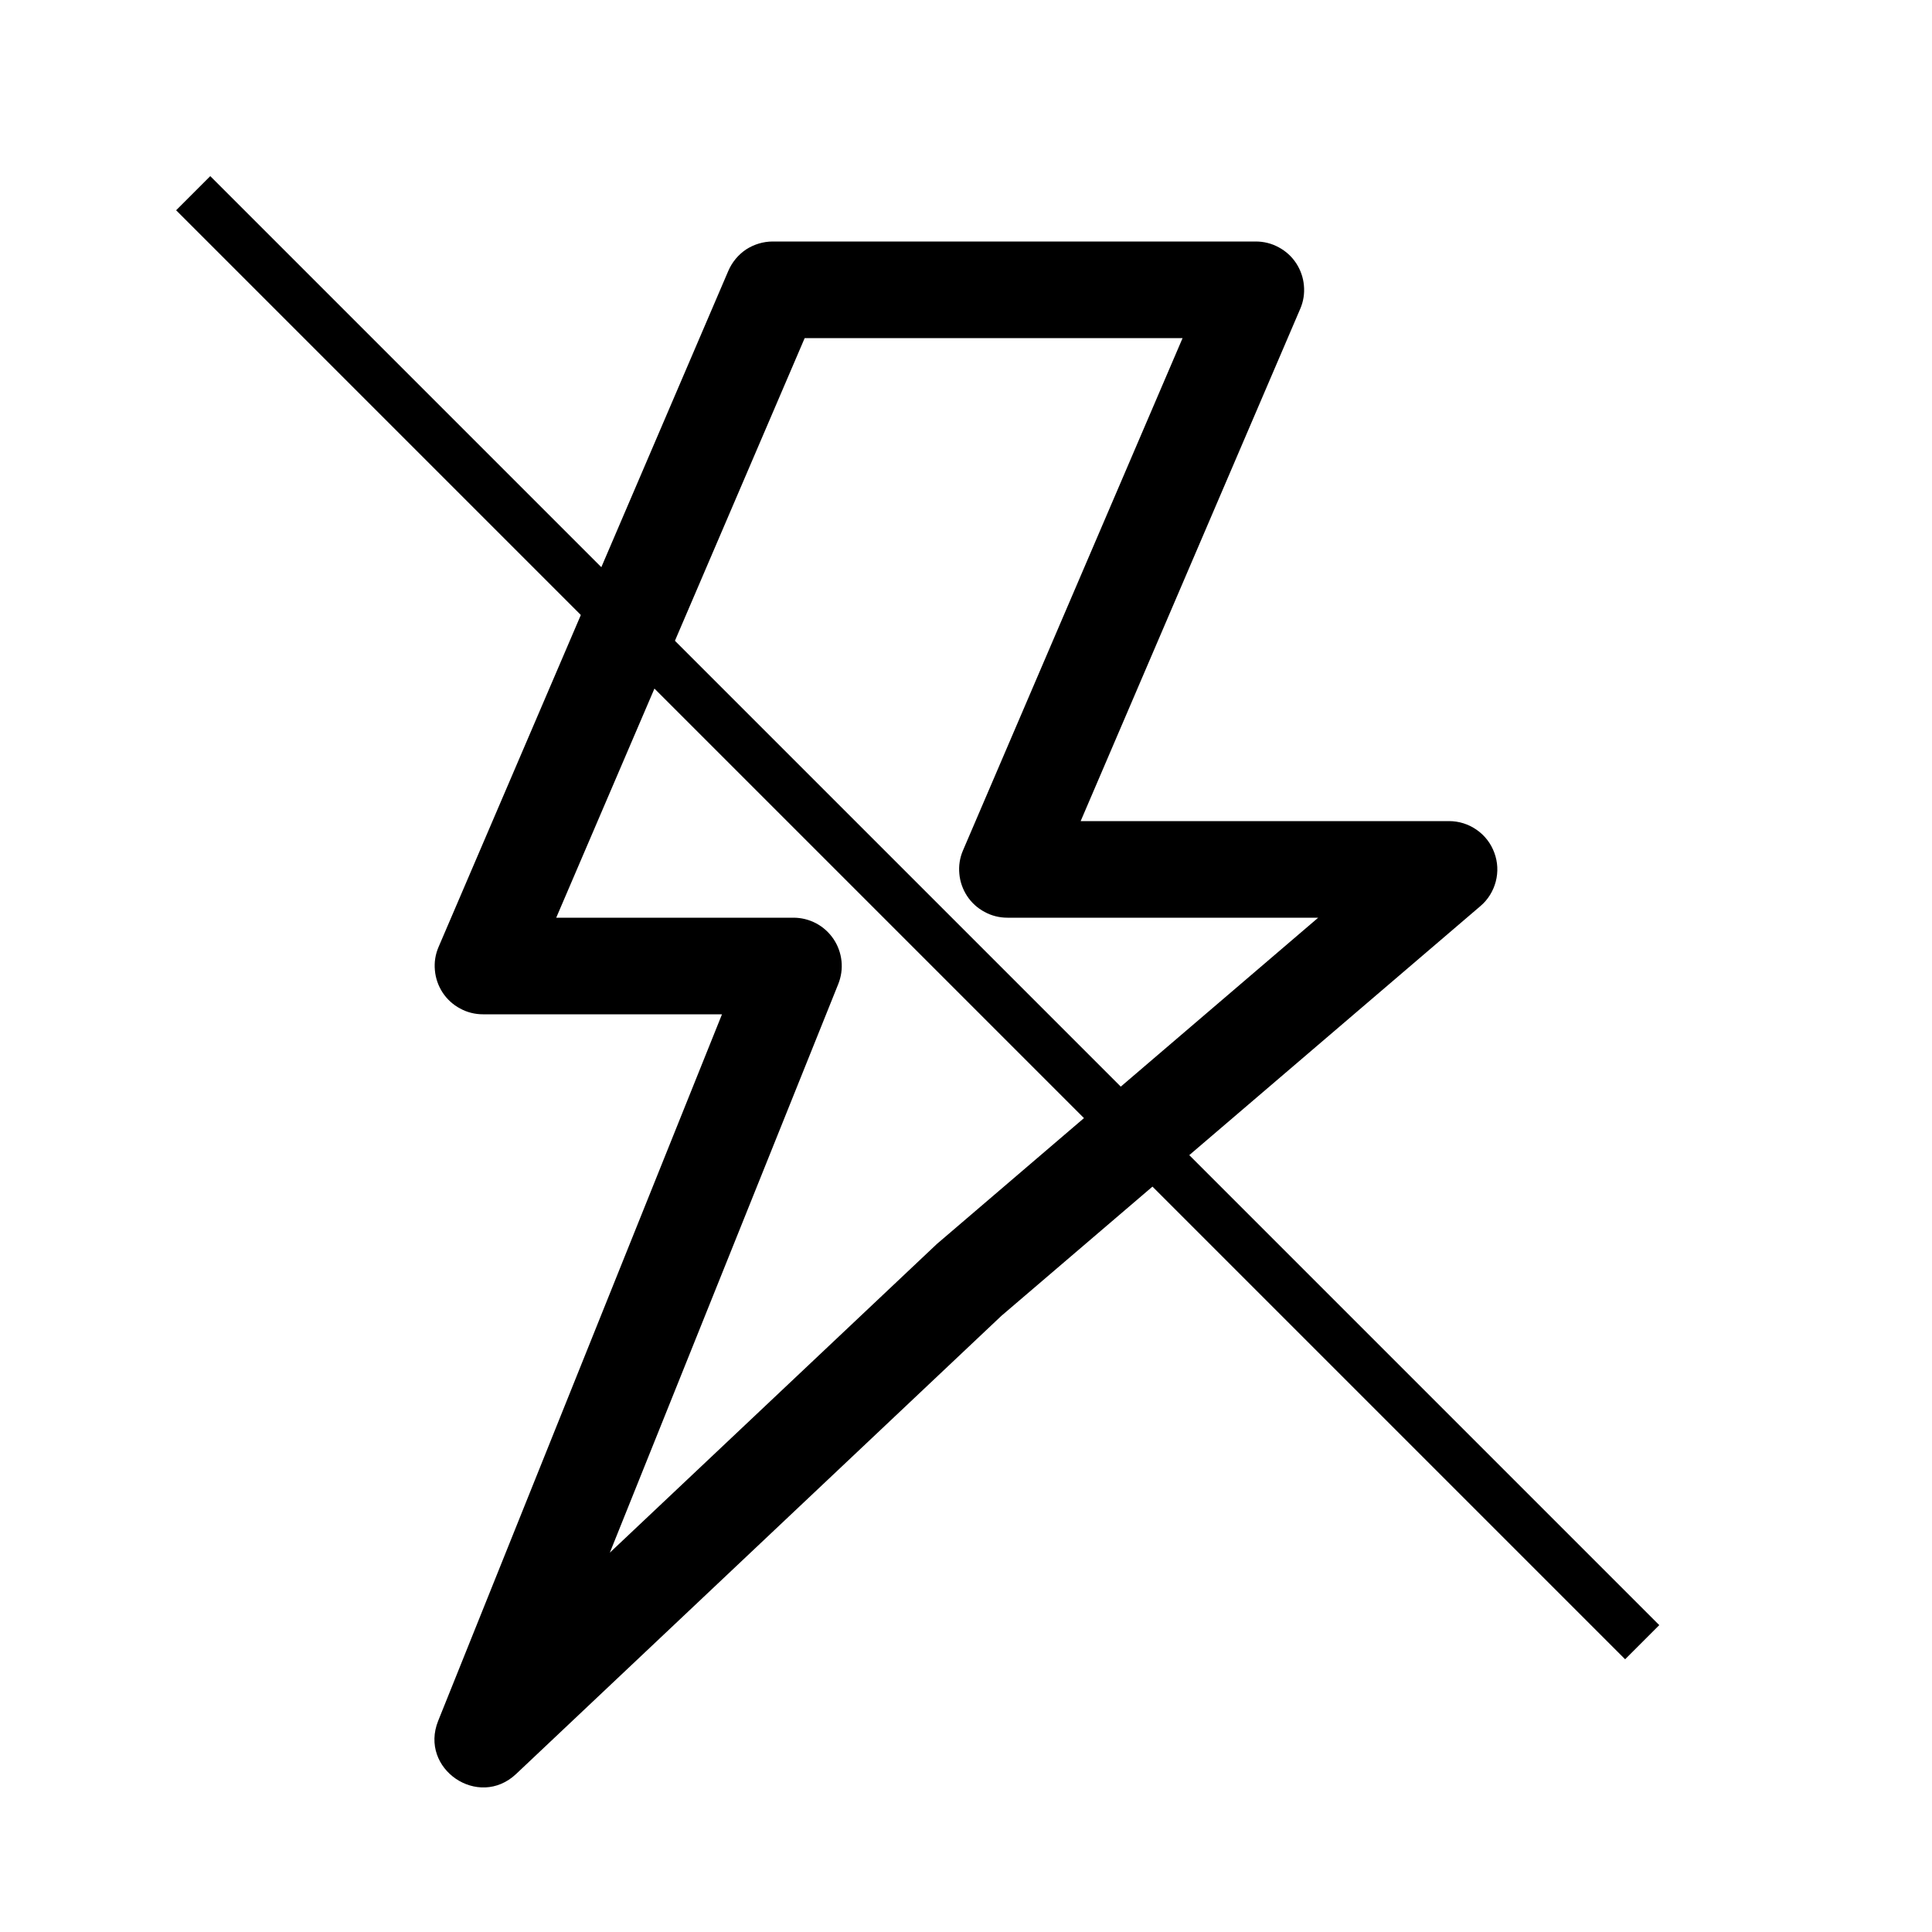 <svg width="20" height="20" viewBox="0 0 20 20" fill="none" xmlns="http://www.w3.org/2000/svg">
<path fill-rule="evenodd" clip-rule="evenodd" d="M15 8.5H11.187L13.46 3.197C13.493 3.121 13.506 3.038 13.498 2.955C13.491 2.873 13.463 2.794 13.418 2.725C13.372 2.655 13.31 2.599 13.237 2.56C13.164 2.52 13.083 2.5 13 2.5H8C7.902 2.5 7.806 2.529 7.724 2.582C7.643 2.636 7.579 2.713 7.54 2.803L4.54 9.803C4.507 9.879 4.494 9.962 4.502 10.044C4.509 10.127 4.537 10.206 4.582 10.275C4.628 10.345 4.69 10.401 4.763 10.44C4.836 10.48 4.917 10.5 5 10.5H7.474L4.536 17.814C4.336 18.311 4.953 18.732 5.343 18.364L10.367 13.621L15.325 9.38C15.403 9.314 15.458 9.225 15.484 9.126C15.51 9.027 15.505 8.923 15.469 8.827C15.434 8.731 15.37 8.648 15.286 8.59C15.202 8.531 15.102 8.5 15 8.5ZM10.429 9.5H13.646L9.698 12.878L6.313 16.073L8.678 10.186C8.708 10.11 8.72 10.028 8.711 9.947C8.702 9.865 8.674 9.788 8.628 9.72C8.582 9.652 8.521 9.597 8.448 9.558C8.376 9.52 8.296 9.5 8.214 9.5H5.758L8.33 3.5H12.242L9.969 8.803C9.936 8.879 9.923 8.962 9.931 9.045C9.938 9.127 9.966 9.206 10.011 9.275C10.057 9.345 10.119 9.401 10.192 9.44C10.265 9.48 10.346 9.5 10.429 9.5Z" fill="currentColor"/>
<path d="M2 2L17 17" stroke="currentColor" stroke-width="0.5"/>
</svg>
